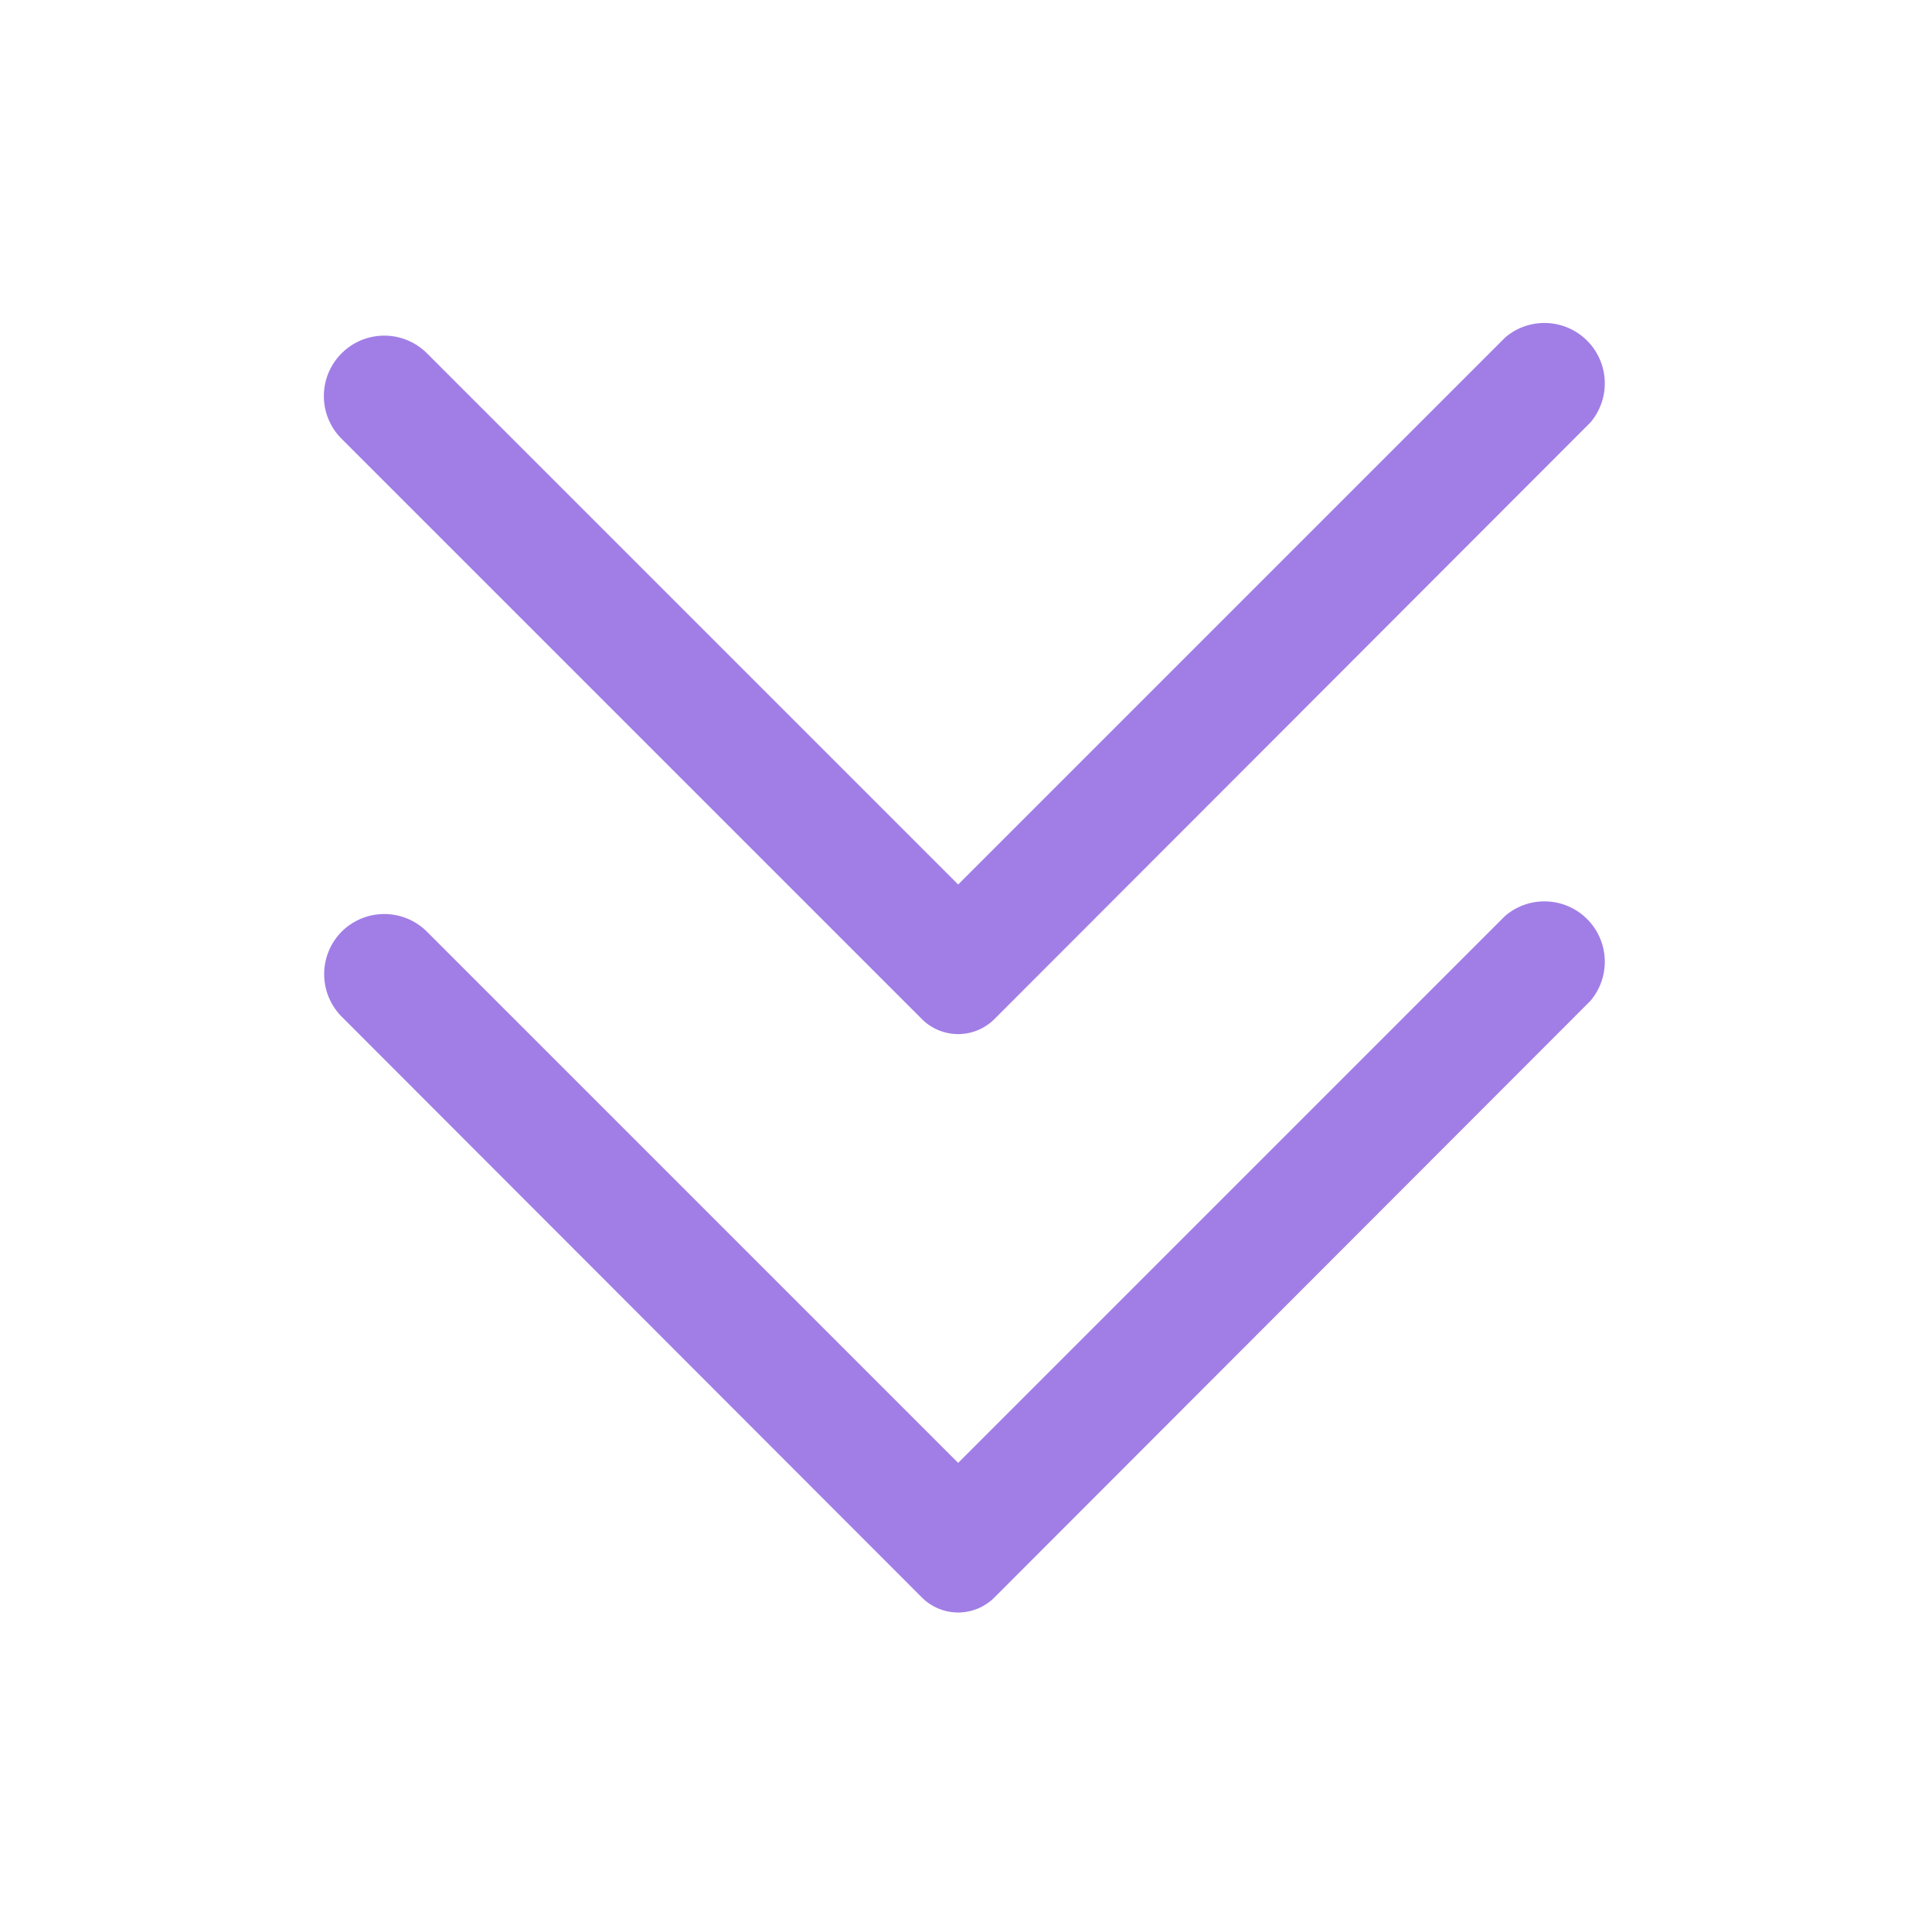 <svg viewBox="0 0 32 32" xmlns="http://www.w3.org/2000/svg"><g data-name="Layer 2"><path d="M16.47 16.88 26.34 7a1 1 0 0 0-1.41-1.41l-9.06 9.06-8.8-8.8a1 1 0 0 0-1.41 0 1 1 0 0 0 0 1.42l9.61 9.61a.85.85 0 0 0 1.2 0Z" fill="#a17ee6" class="fill-231f20"></path><path d="m16.47 26.46 9.87-9.88a1 1 0 0 0-1.41-1.41l-9.06 9.06-8.8-8.8a1 1 0 0 0-1.41 0 1 1 0 0 0 0 1.41l9.61 9.62a.85.85 0 0 0 1.2 0Z" fill="#a17ee6" class="fill-231f20"></path></g></svg>